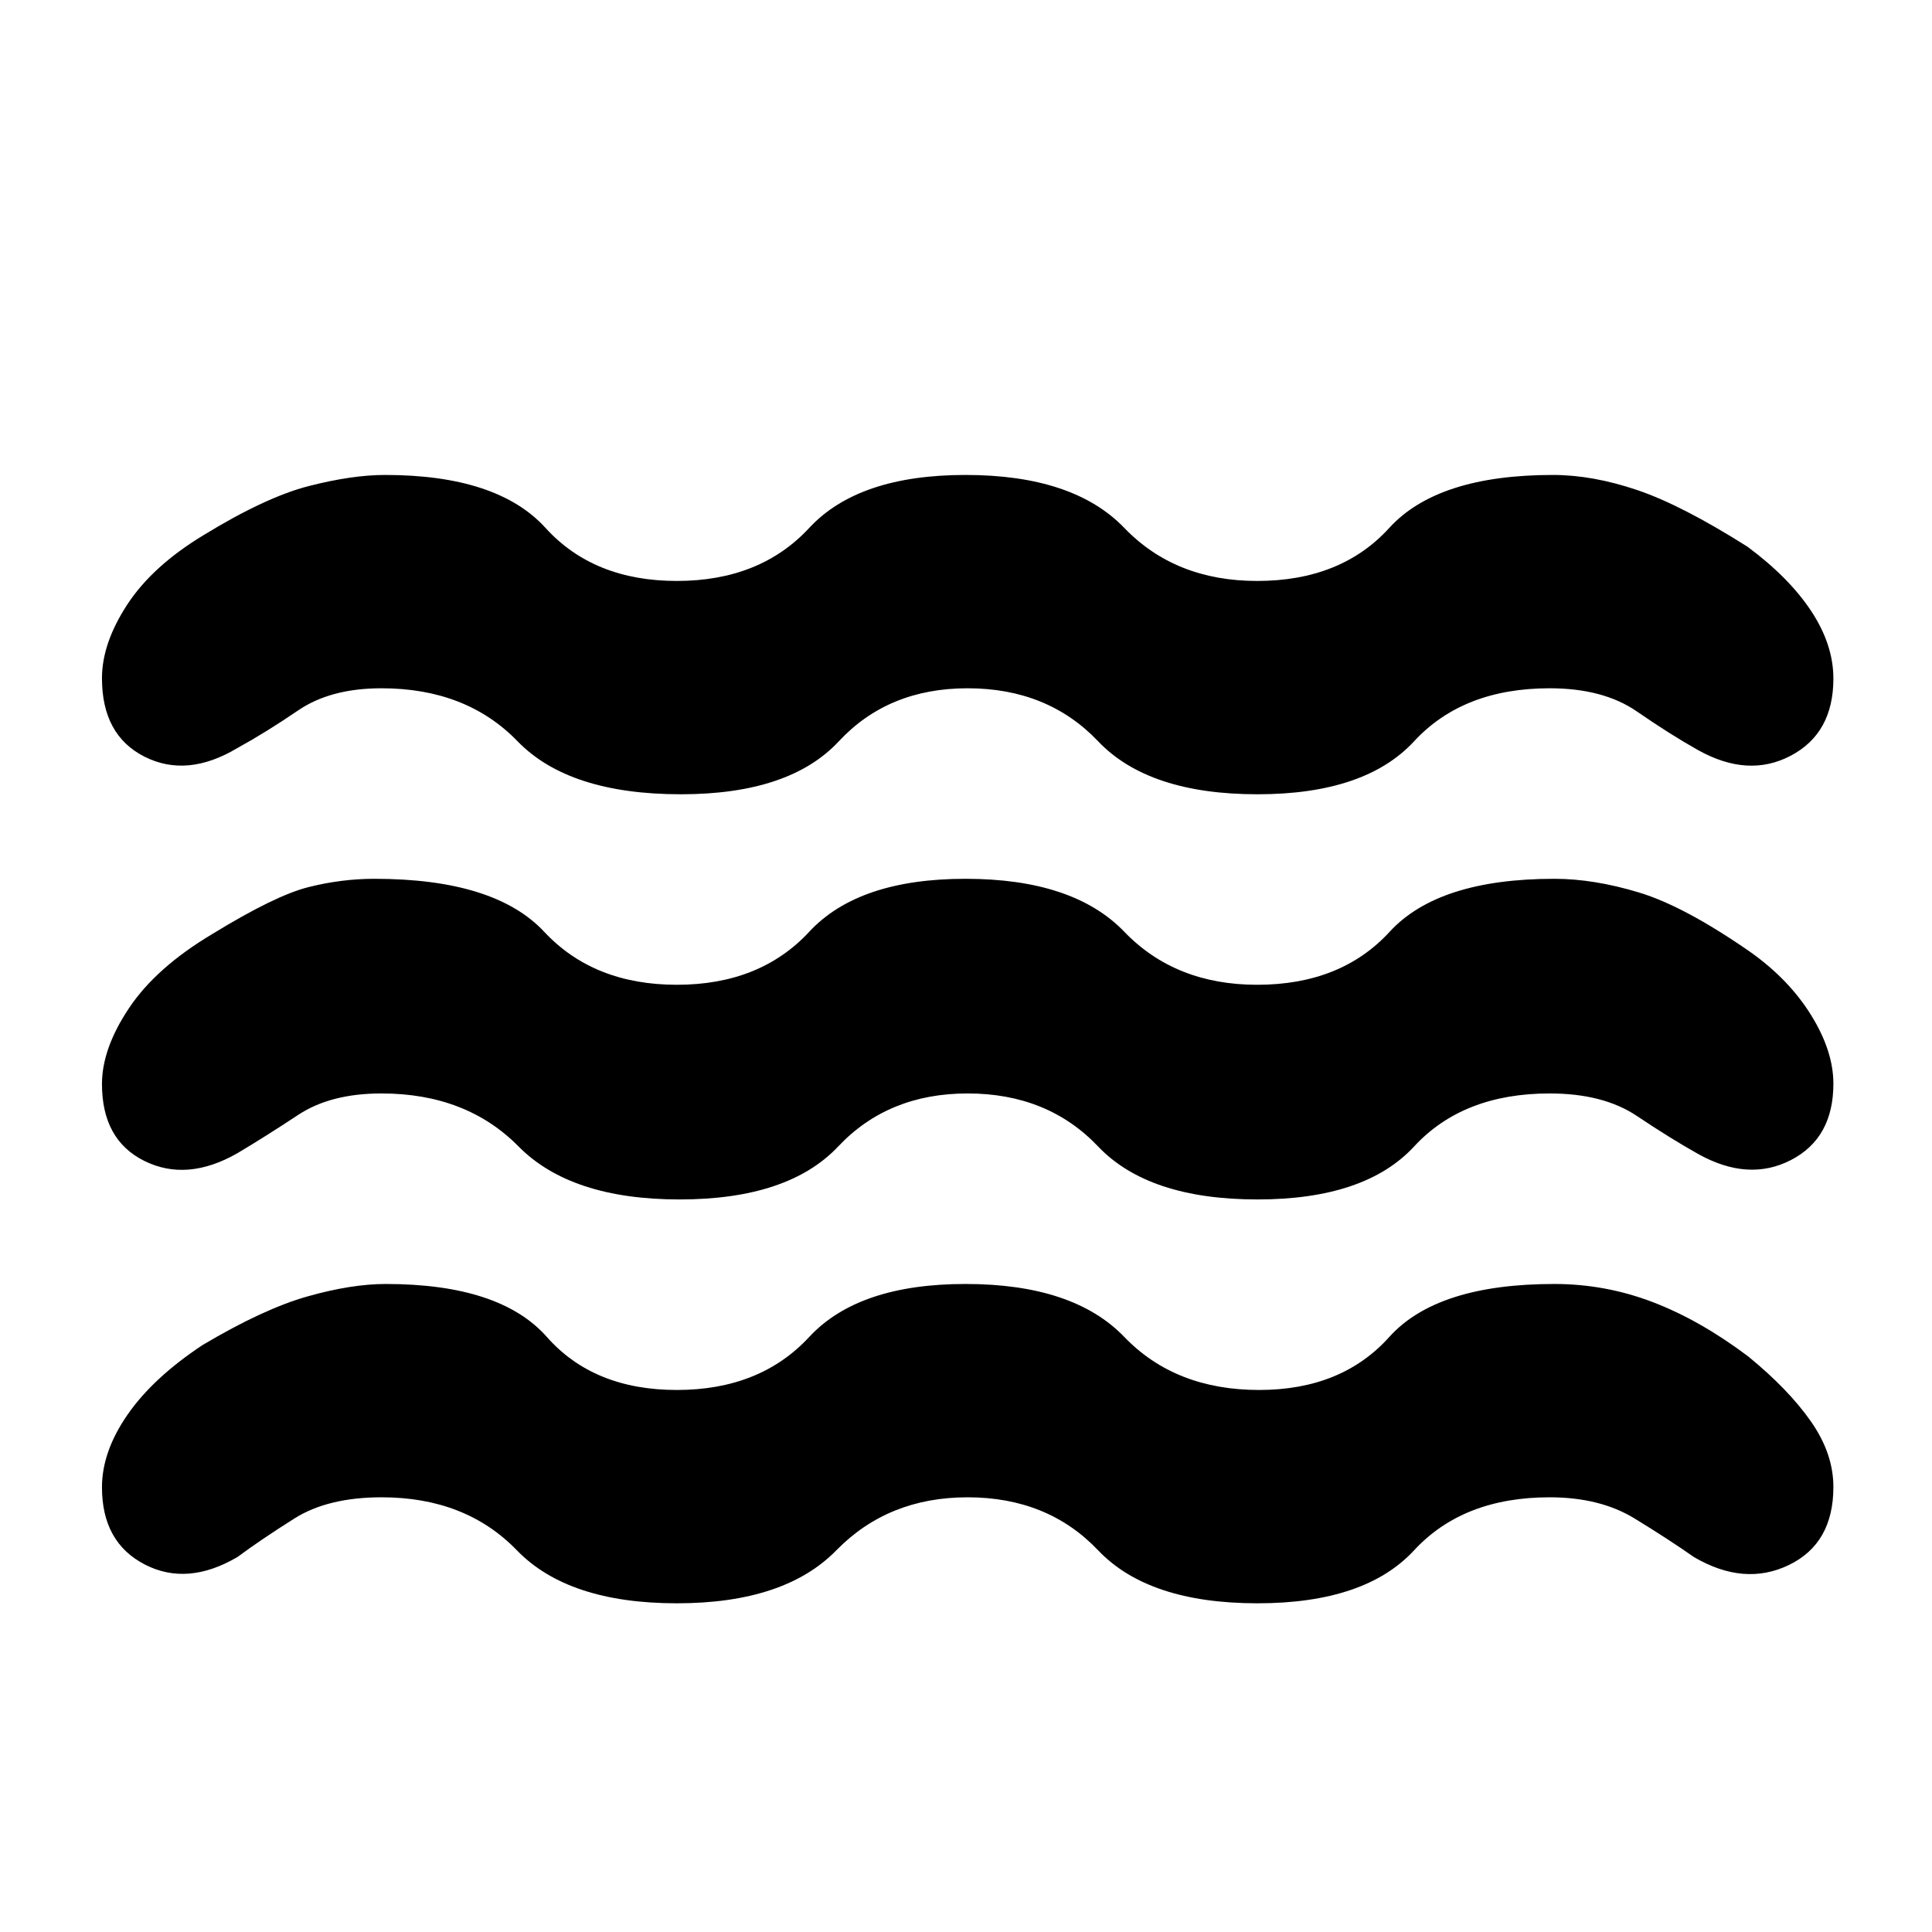 <svg xmlns="http://www.w3.org/2000/svg" height="40" viewBox="0 -960 960 960" width="40"><path d="M189.67-216q-26.67 0-43.34 10.5Q129.67-195 118-186.33q-25 14.66-46.17 3.66-21.16-11-21.16-38.33 0-17.67 12.66-36 12.67-18.33 37.34-34.67 30.33-18 52.16-24.16 21.84-6.17 38.84-6.17 56.81 0 80.07 26.33 23.26 26.34 64.59 26.34 41.34 0 65.76-26.34Q426.52-322 479.76-322q53.57 0 78.91 26.33 25.33 26.34 67 26.34 41 0 64.66-26.34Q714-322 772.33-322q25.34 0 48.89 9t47.45 27q20 16.33 31.16 32.29Q911-237.75 911-221.13q0 28.13-22.17 38.8-22.16 10.66-47.16-4-12.34-8.67-29.5-19.17Q795-216 770-216q-43 0-67.33 26.33-24.34 26.34-77.83 26.34-54.17 0-79.2-26.34Q520.6-216 480.8-216q-39.47 0-65.21 26.33-25.74 26.34-79.26 26.34-54 0-79.5-26.34Q231.33-216 189.67-216Zm-.13-200.67q-25.26 0-41.4 10.67Q132-395.33 118-387q-25 14.33-46.17 3.91-21.16-10.43-21.16-38.27 0-17.64 13.5-37.81 13.5-20.16 41.5-36.83 31-19 47.5-23.17 16.5-4.16 32.83-4.16 59.82 0 84.41 26.33 24.59 26.33 65.92 26.33 41.34 0 65.76-26.33 24.43-26.33 77.67-26.33 53.57 0 78.91 26.33 25.33 26.33 66 26.33 41.66 0 65.83-26.33t81.83-26.33q19.67 0 42.17 6.83t55.17 29.5Q889-473.29 900-455.48t11 33.97q0 27.09-21.17 37.97-21.16 10.87-46.16-3.13-13.67-7.66-30.34-18.83-16.66-11.17-43.33-11.17-43 0-67.33 26.34Q678.33-364 624.84-364q-54.17 0-79.2-26.33-25.04-26.34-64.84-26.34-39.47 0-64.3 26.34Q391.67-364 337.67-364t-80-26.33q-26-26.34-68.13-26.34Zm0-201.33q-25.26 0-41.4 11Q132-596 118-588.33q-25 15-46.17 4.33-21.16-10.67-21.16-39 0-17.33 12.5-36.5T101-694q31-19 52.5-24.5t37.83-5.5q55.82 0 79.75 26.33 23.92 26.34 65.25 26.34 41.34 0 65.76-26.34Q426.52-724 479.76-724q53.57 0 78.91 26.33 25.33 26.34 66 26.34 41.66 0 65.64-26.34Q714.29-724 771.67-724q19.66 0 41.83 7.5 22.17 7.5 54.83 28.17Q889-673 900-656.33q11 16.68 11 33.53 0 27.13-21.17 38.3-21.16 11.17-46.16-2.83Q830-595 813.33-606.5 796.67-618 770-618q-43 0-67.33 26.33-24.34 26.34-77.83 26.34-54.17 0-79.2-26.34Q520.6-618 480.8-618q-39.47 0-63.97 26.33-24.5 26.34-78.5 26.34-55.66 0-81.16-26.34Q231.67-618 189.54-618Z"/></svg>